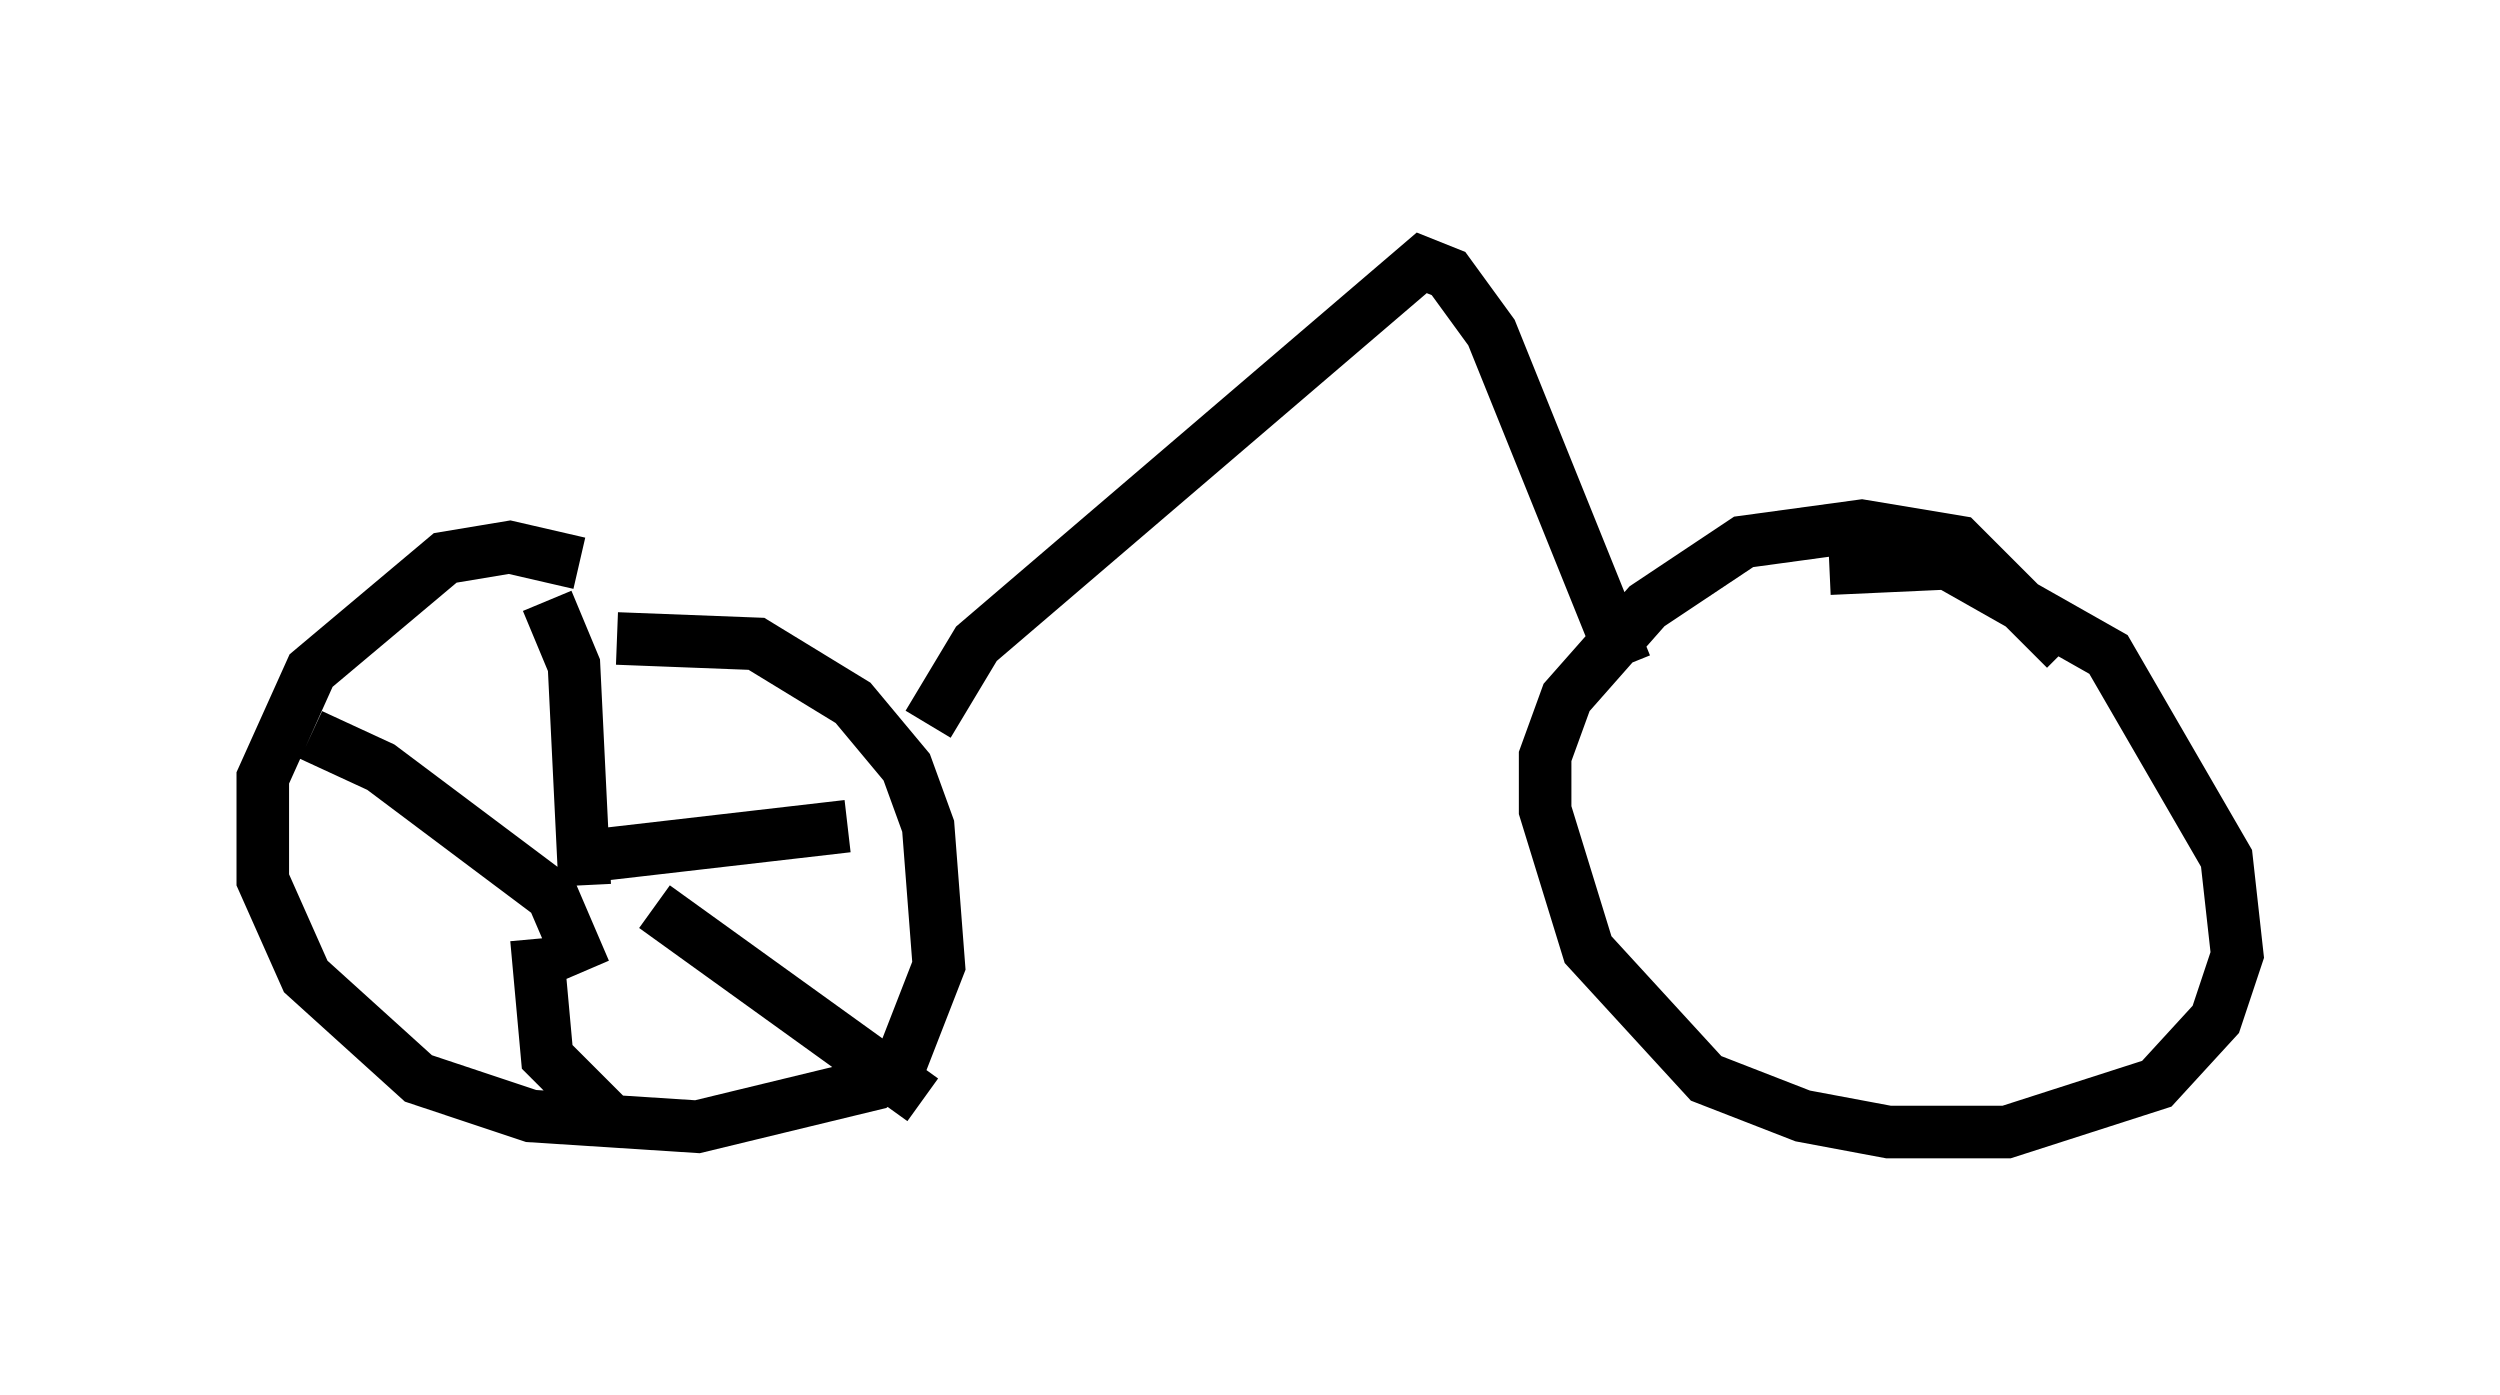 <?xml version="1.0" encoding="utf-8" ?>
<svg baseProfile="full" height="26.538" version="1.1" width="47.567" xmlns="http://www.w3.org/2000/svg" xmlns:ev="http://www.w3.org/2001/xml-events" xmlns:xlink="http://www.w3.org/1999/xlink"><defs /><rect fill="white" height="26.538" width="47.567" x="0" y="0" /><path d="M13.269, 12.35 m-2.246, -1.633 l-1.327, -0.306 -1.225, 0.204 l-2.552, 2.144 -0.919, 2.042 l0.0, 1.94 0.817, 1.838 l2.144, 1.94 2.144, 0.715 l3.165, 0.204 3.369, -0.817 l0.51, -0.408 0.715, -1.838 l-0.204, -2.654 -0.408, -1.123 l-1.021, -1.225 -1.838, -1.123 l-2.654, -0.102 m27.563, 0.204 l-2.042, -2.042 -1.838, -0.306 l-2.246, 0.306 -1.838, 1.225 l-1.531, 1.735 -0.408, 1.123 l0.0, 1.021 0.817, 2.654 l2.246, 2.45 1.838, 0.715 l1.633, 0.306 2.246, 0.0 l2.858, -0.919 1.123, -1.225 l0.408, -1.225 -0.204, -1.838 l-2.246, -3.879 -3.063, -1.735 l-2.246, 0.102 m-17.15, 2.96 l0.919, -1.531 8.473, -7.248 l0.51, 0.204 0.817, 1.123 l2.552, 6.329 m-20.111, 3.675 l5.308, -0.613 m-5.002, 1.123 l-0.204, -4.185 -0.51, -1.225 m0.715, 7.044 l-0.613, -1.429 -3.267, -2.45 l-1.327, -0.613 m4.288, 3.879 l0.204, 2.246 1.225, 1.225 m0.817, -4.083 l5.104, 3.675 m17.559, -2.96 l0.0, 0.0 " fill="none" stroke="black" stroke-width="1" /></svg>
